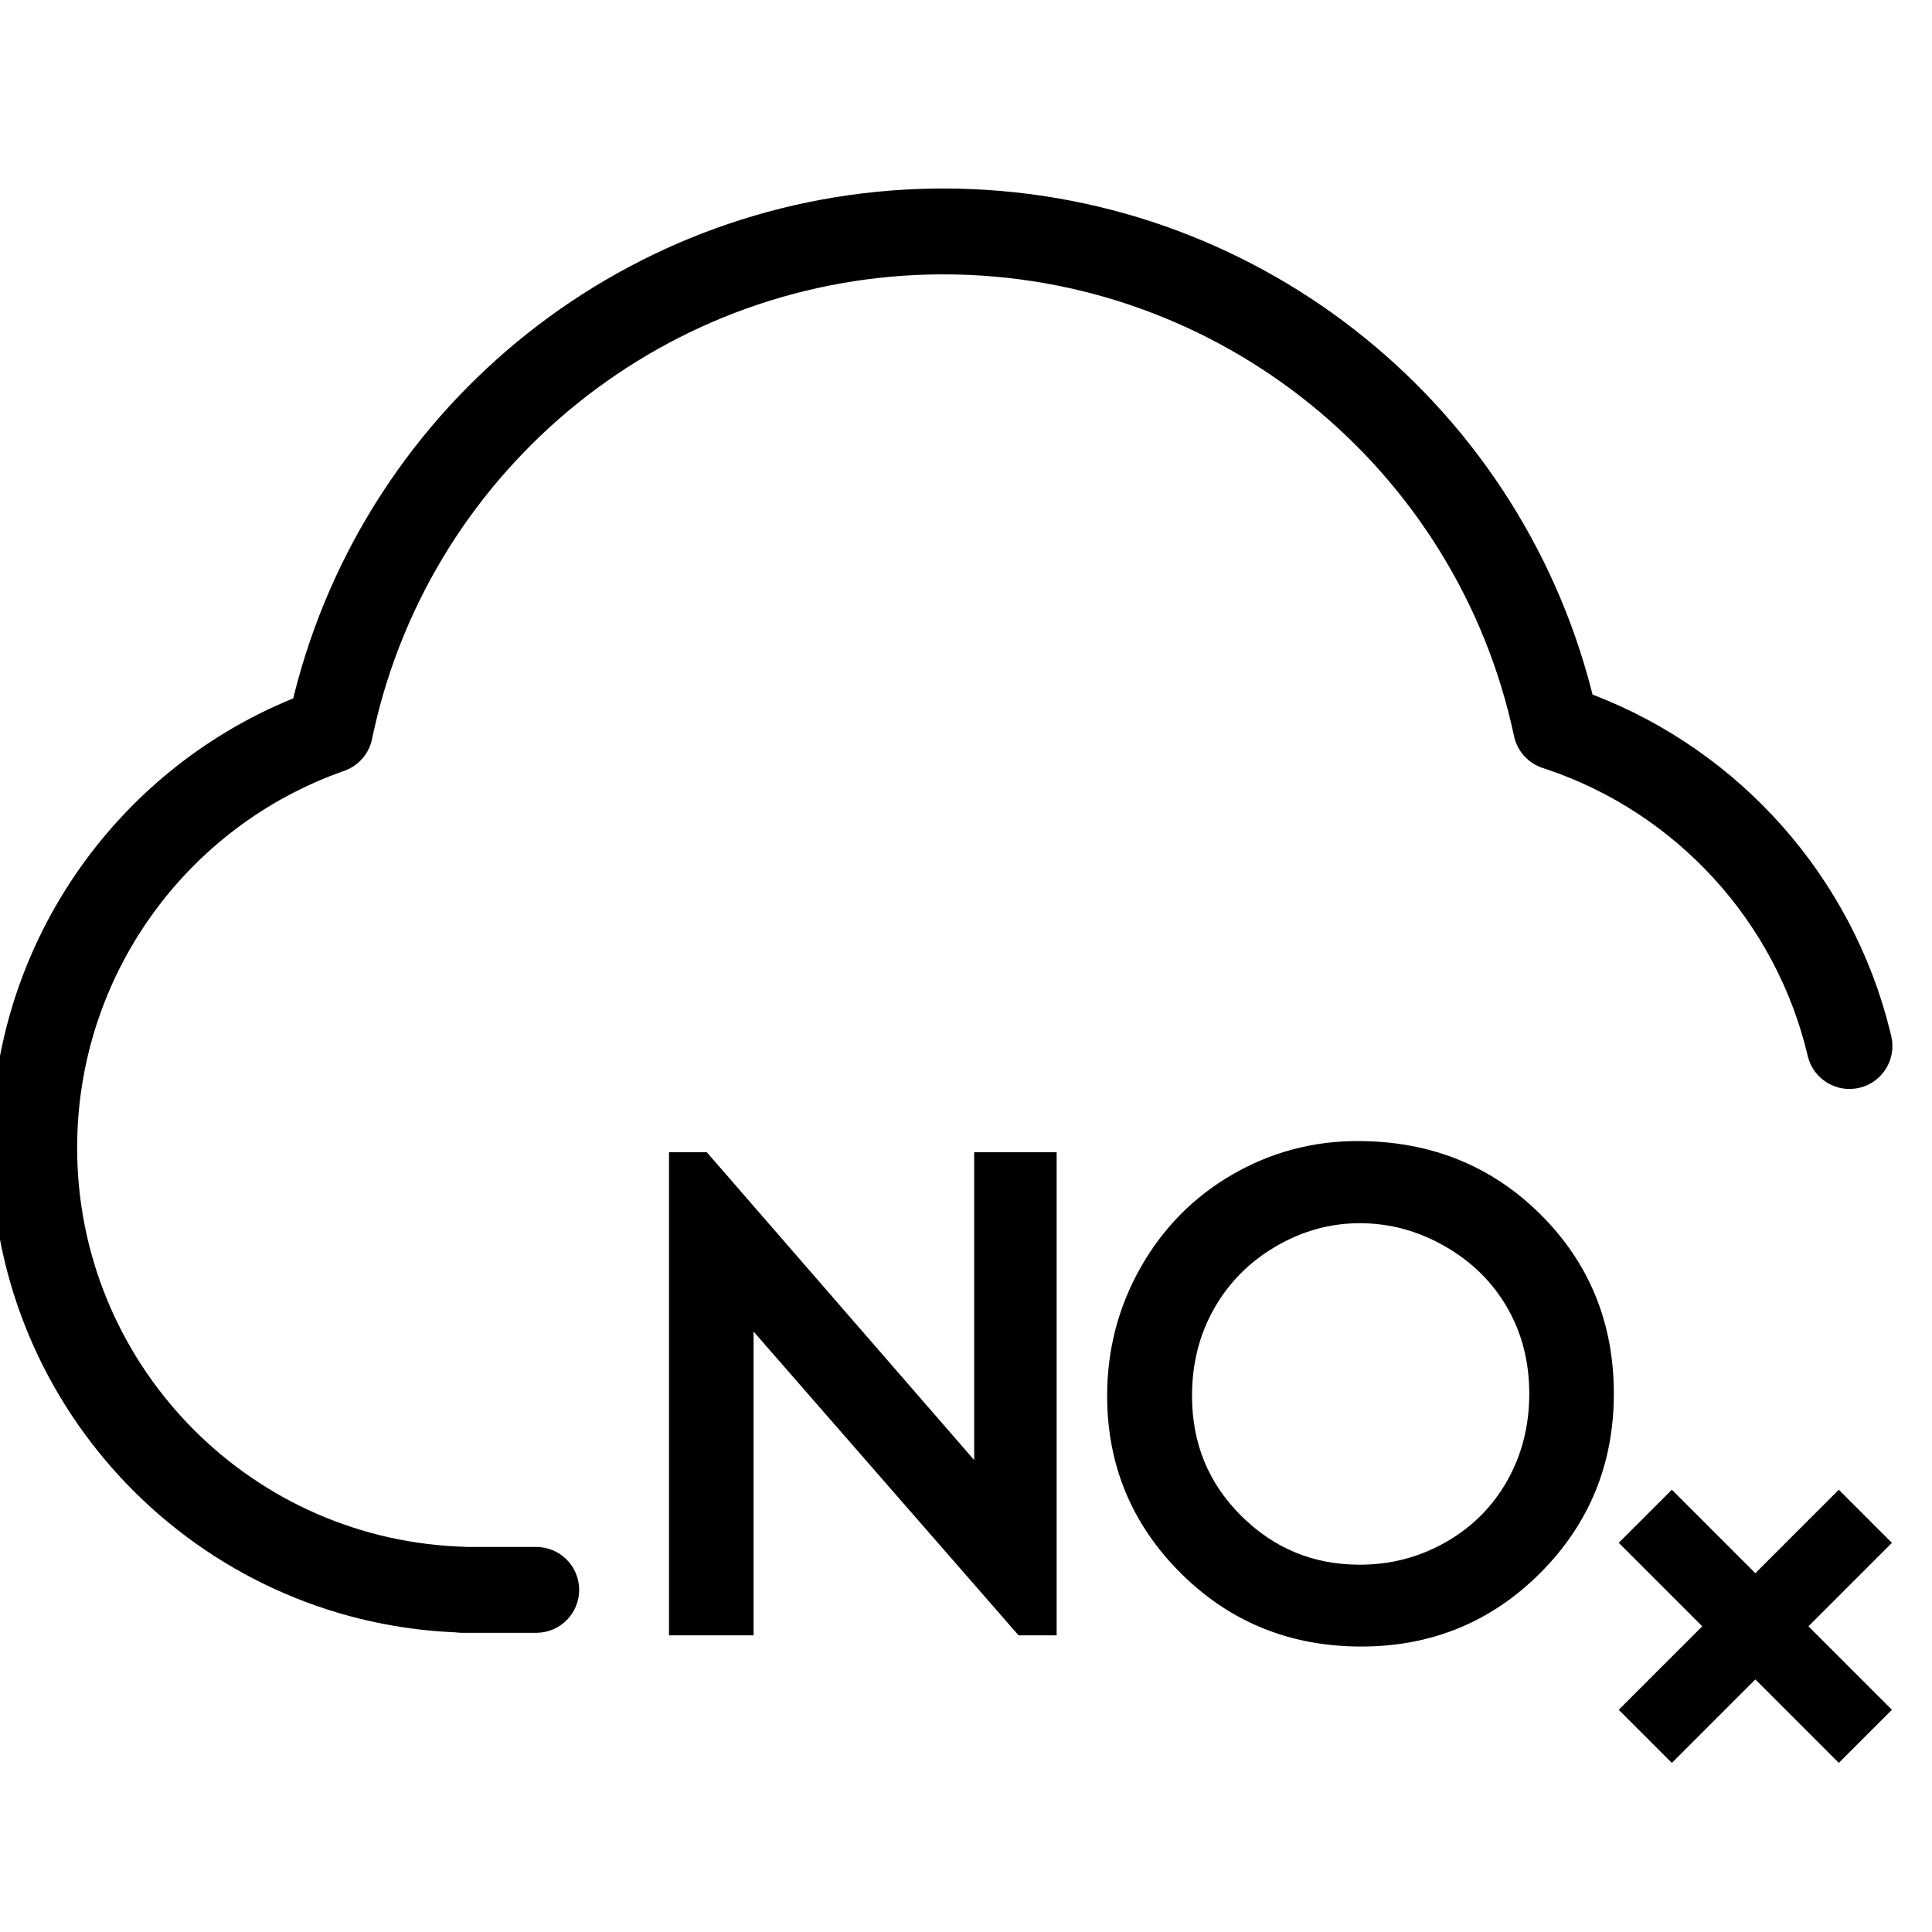 <?xml version="1.0" encoding="UTF-8"?>
<svg width="960px" height="960px" viewBox="0 0 960 960" version="1.1" xmlns="http://www.w3.org/2000/svg" xmlns:xlink="http://www.w3.org/1999/xlink">
    <title>custom-capabilities/measure_noX</title>
    <g id="custom-capabilities/measure_noX" stroke="none" stroke-width="1" fill="none" fill-rule="evenodd">
        <path d="M468.757,93.669 C621.808,93.669 753.538,197.874 790.855,343.281 L791.312,345.118 L791.595,345.226 C864.723,373.334 920.299,435.845 939.174,512.438 L939.764,514.887 C942.462,526.355 935.354,537.839 923.886,540.537 C912.534,543.208 901.166,536.269 898.32,525.005 L898.236,524.659 C882.567,458.069 833.156,404.037 768.539,382.254 L766.577,381.604 C759.459,379.287 754.086,373.414 752.399,366.142 L752.312,365.751 C724.098,232.888 606.291,136.331 468.757,136.331 C332.039,136.331 214.87,231.719 185.728,363.221 L184.872,367.217 C183.382,374.418 178.292,380.334 171.417,382.889 L171.04,383.025 C92.194,410.665 38.331,485.347 38.331,570.281 C38.331,676.36 121.715,763.376 226.98,768.429 L230.177,768.557 C230.652,768.572 231.122,768.602 231.588,768.648 L231.786,768.668 L266.455,768.669 C278.118,768.669 287.595,778.029 287.783,789.647 L287.786,790 C287.786,801.663 278.425,811.14 266.807,811.331 L266.455,811.331 L229.493,811.331 C228.645,811.331 227.808,811.282 226.986,811.185 L226.325,811.097 L224.924,811.041 C98.274,804.963 -2.282,701.301 -4.3,574.18 L-4.331,570.281 C-4.331,471.215 55.977,383.633 145.576,347.067 L145.709,347.014 L146.227,344.893 C182.579,200.21 312.365,95.839 464.011,93.702 L468.757,93.669 Z" id="Stroke-1" fill="#000000" fill-rule="nonzero"></path>
        <path d="M674.594,571.783 C709.384,571.783 738.475,583.436 761.904,606.656 C785.357,629.901 797.107,658.507 797.107,692.494 C797.107,726.161 785.395,754.714 761.998,778.163 C738.597,801.616 710.067,813.355 676.396,813.355 C642.321,813.355 613.572,801.662 590.13,778.325 C566.667,754.966 554.934,726.707 554.934,693.545 C554.934,671.473 560.276,651.017 570.947,632.173 C581.64,613.293 596.221,598.511 614.684,587.819 C633.142,577.13 653.112,571.783 674.594,571.783 Z M675.645,603.004 C660.177,603.004 645.519,607.049 631.666,615.114 C617.804,623.185 606.975,634.051 599.189,647.724 C591.386,661.428 587.506,676.705 587.506,693.545 C587.506,718.421 596.106,739.439 613.342,756.58 C630.574,773.717 651.341,782.285 675.645,782.285 C691.904,782.285 706.953,778.346 720.788,770.453 C734.581,762.585 745.345,751.828 753.071,738.176 C760.828,724.471 764.685,709.24 764.685,692.494 C764.685,675.865 760.836,660.819 753.089,647.369 C745.352,633.936 734.448,623.197 720.4,615.128 C706.337,607.052 691.42,603.004 675.645,603.004 Z M349.019,577.338 L488.871,738.354 L488.871,577.338 L520.242,577.338 L520.242,807.8 L508.305,807.8 L369.648,648.845 L369.648,807.8 L337.226,807.8 L337.226,577.338 L349.019,577.338 Z" id="NO" stroke="#000000" stroke-width="9.6" fill="#000000" fill-rule="nonzero"></path>
        <path d="M913.69,740.232 L940.085,766.627 L898.607,808.105 L940.085,849.584 L913.69,875.979 L872.212,834.5 L830.734,875.979 L804.339,849.584 L845.817,808.105 L804.339,766.627 L830.734,740.232 L872.212,781.71 L913.69,740.232 Z" id="Combined-Shape" fill="#000000"></path>
    </g>
</svg>